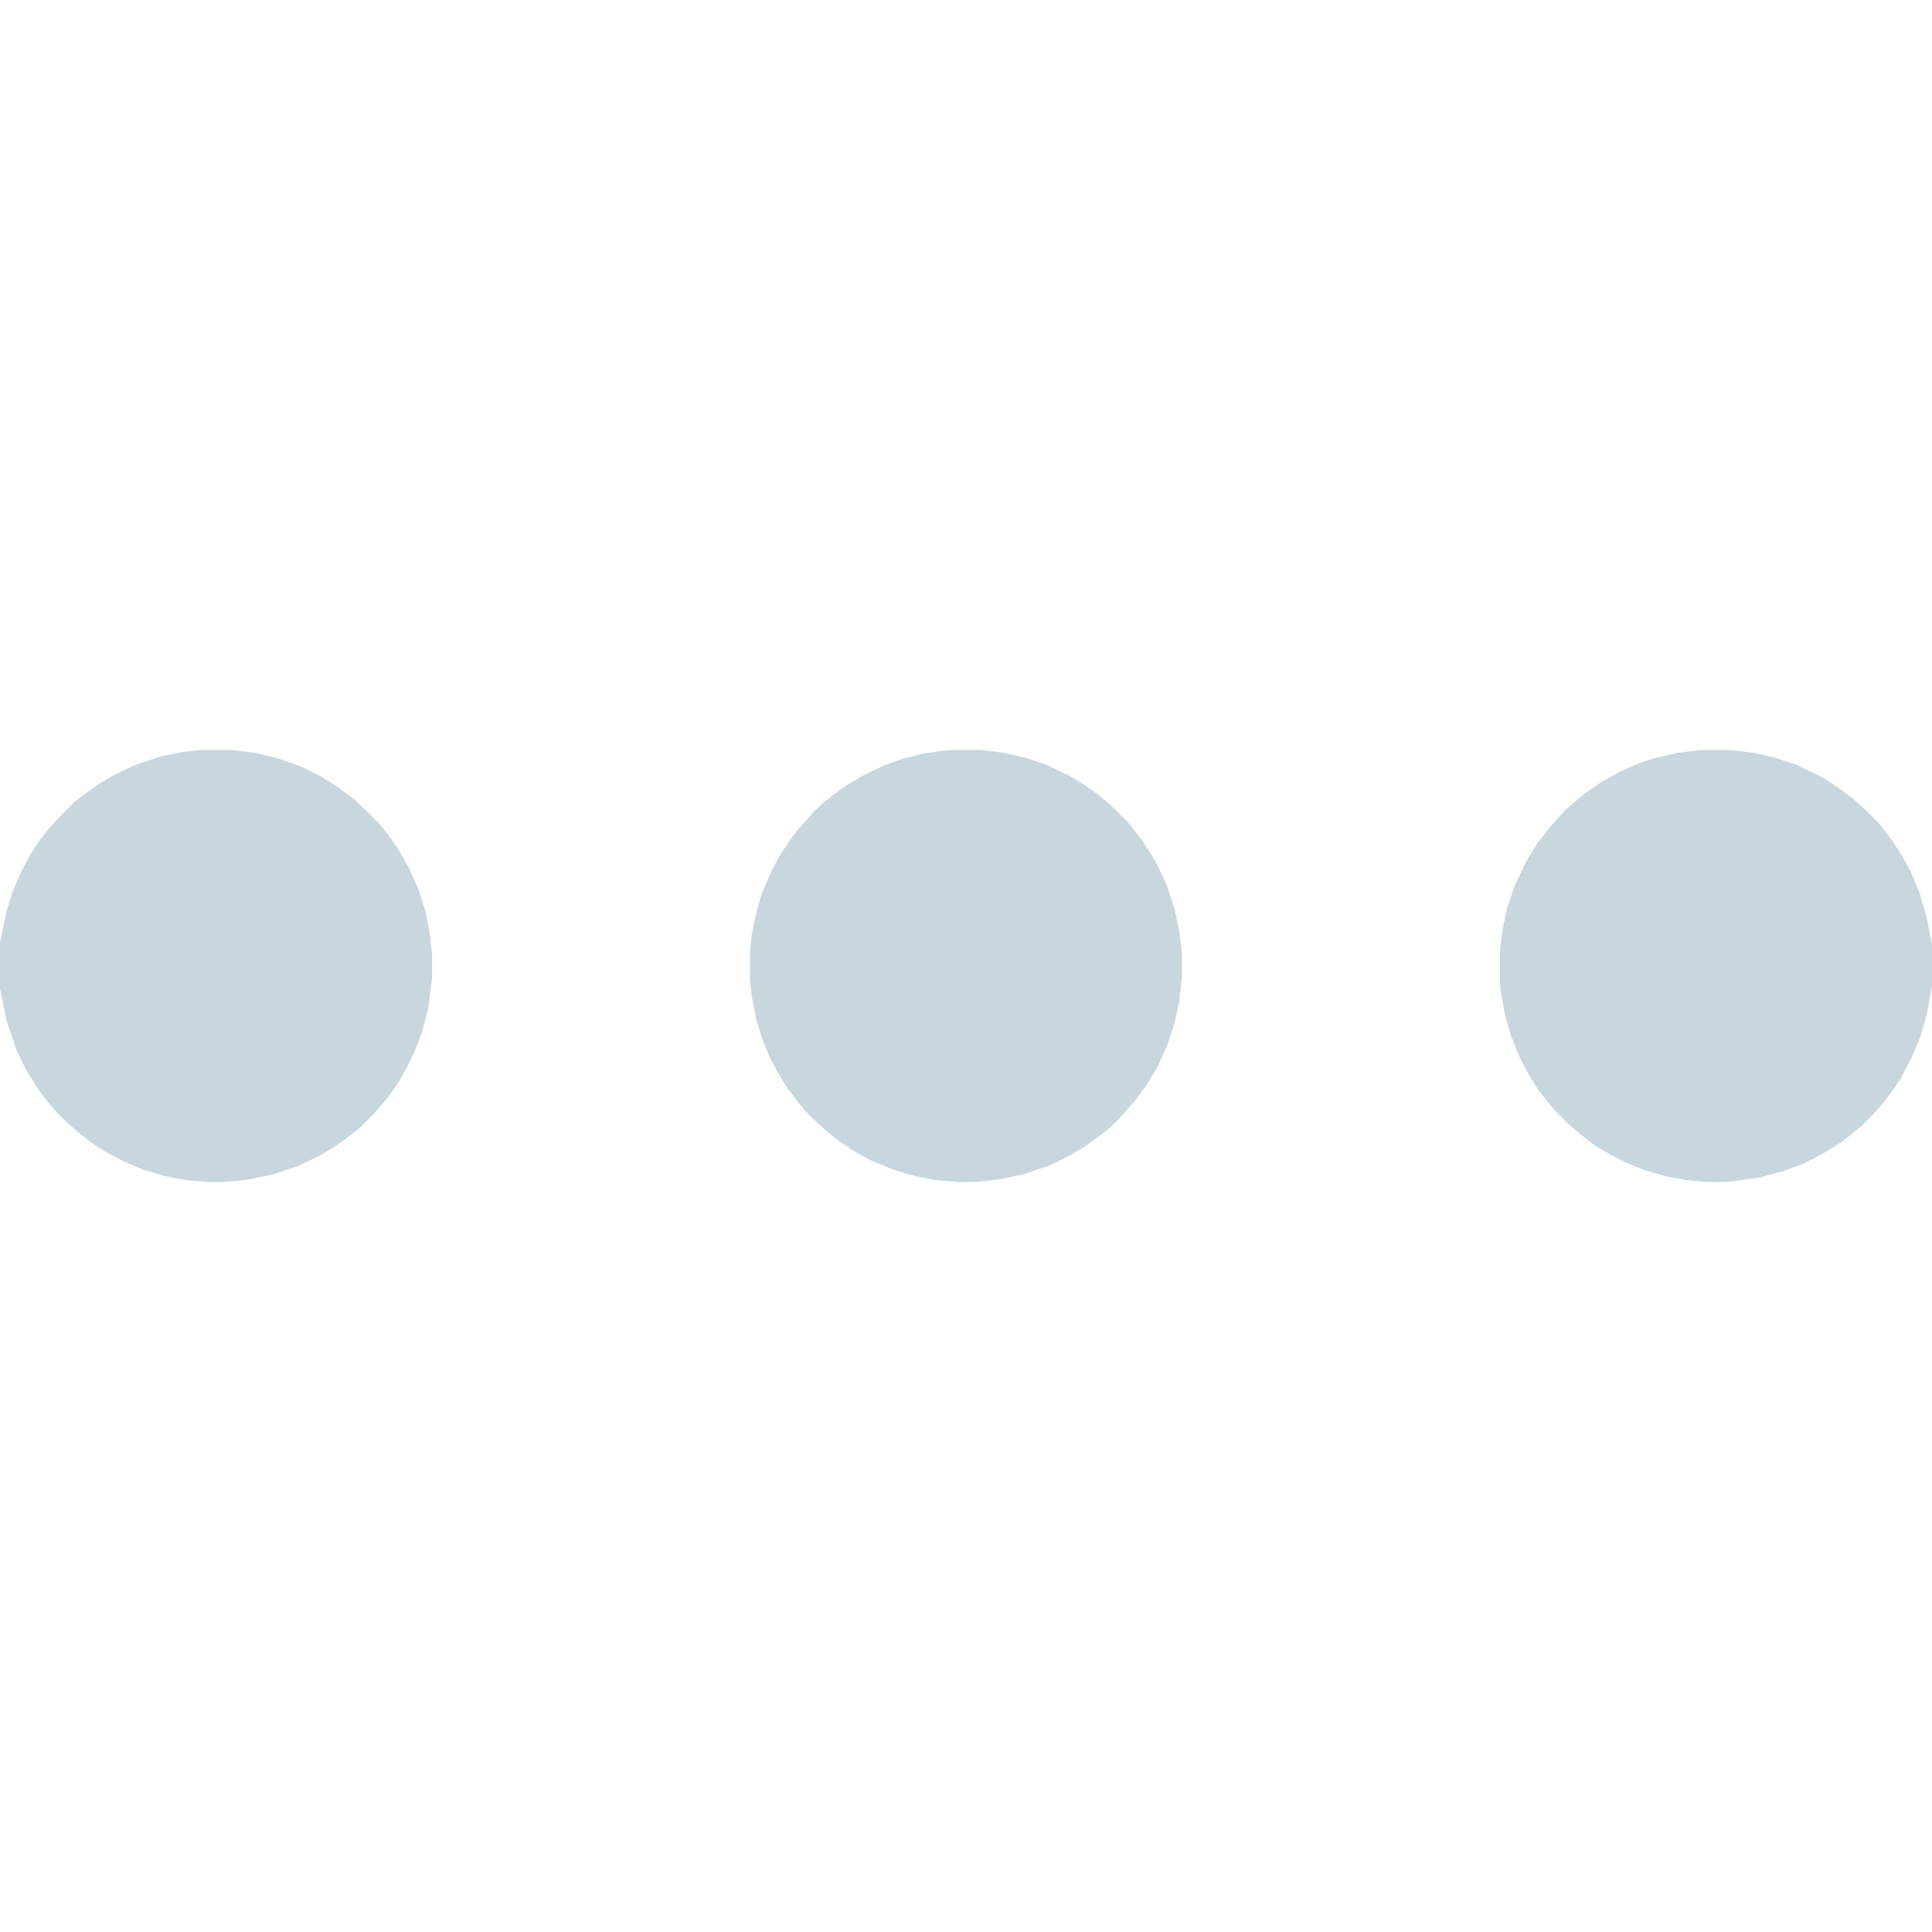 <?xml version="1.0" encoding="UTF-8"?>
<svg version="1.1" viewBox="0 0 2048 2048" width="20" height="20" xmlns="http://www.w3.org/2000/svg">
<path transform="translate(1803,795)" d="m0 0h31l25 3 22 5 24 8 25 12 19 12 17 13 13 12 13 13 13 17 10 15 10 18 10 24 7 24 6 30v44l-6 32-7 24-8 19-12 23-8 12-9 12-12 14-12 12-11 9-13 10-18 11-19 10-24 9-23 6-27 4-14 1h-13l-24-2-22-4-24-7-19-8-16-8-18-11-13-10-14-12-14-14-9-11-10-13-9-15-10-19-9-23-6-22-4-23-1-9v-35l3-23 5-23 8-23 12-25 11-18 13-17 9-10 8-9 8-7 12-10 17-12 21-12 21-9 15-5 25-6z" fill="#C8D6DE"/>
<path transform="translate(213,795)" d="m0 0h32l25 3 25 6 25 9 22 11 17 11 16 12 13 12 14 14 11 14 9 13 12 21 10 23 7 22 5 26 2 20v25l-4 32-7 26-8 21-8 16-9 16-10 14-9 11-9 10-12 12-14 11-11 8-18 11-23 11-27 9-24 5-15 2-15 1h-13l-24-2-22-4-24-7-21-9-21-11-12-8-13-10-14-12-11-11-7-8-13-17-13-21-10-21-10-30-7-34v-49l7-33 6-20 9-21 10-19 10-15 10-13 12-13 14-14 14-11 13-9 15-9 23-11 27-9 24-5z" fill="#C8D6DE"/>
<path transform="translate(1008,795)" d="m0 0h31l25 3 22 5 24 8 25 12 16 10 14 10 14 12 18 18 13 17 10 15 7 12 10 22 8 24 5 23 2 16 1 13v19l-3 28-5 23-8 24-9 20-13 22-12 16-9 10-7 8-10 10-14 11-14 10-21 12-17 8-27 9-24 5-16 2-14 1h-13l-24-2-22-4-24-7-24-10-20-11-17-12-11-9-12-11-9-9-9-11-10-13-11-18-8-15-8-20-6-19-5-25-2-18v-30l2-19 5-24 6-20 10-23 8-15 11-17 10-13 10-11 7-8 11-10 20-15 20-12 23-11 20-7 20-5 20-3z" fill="#C8D6DE"/>
</svg>

